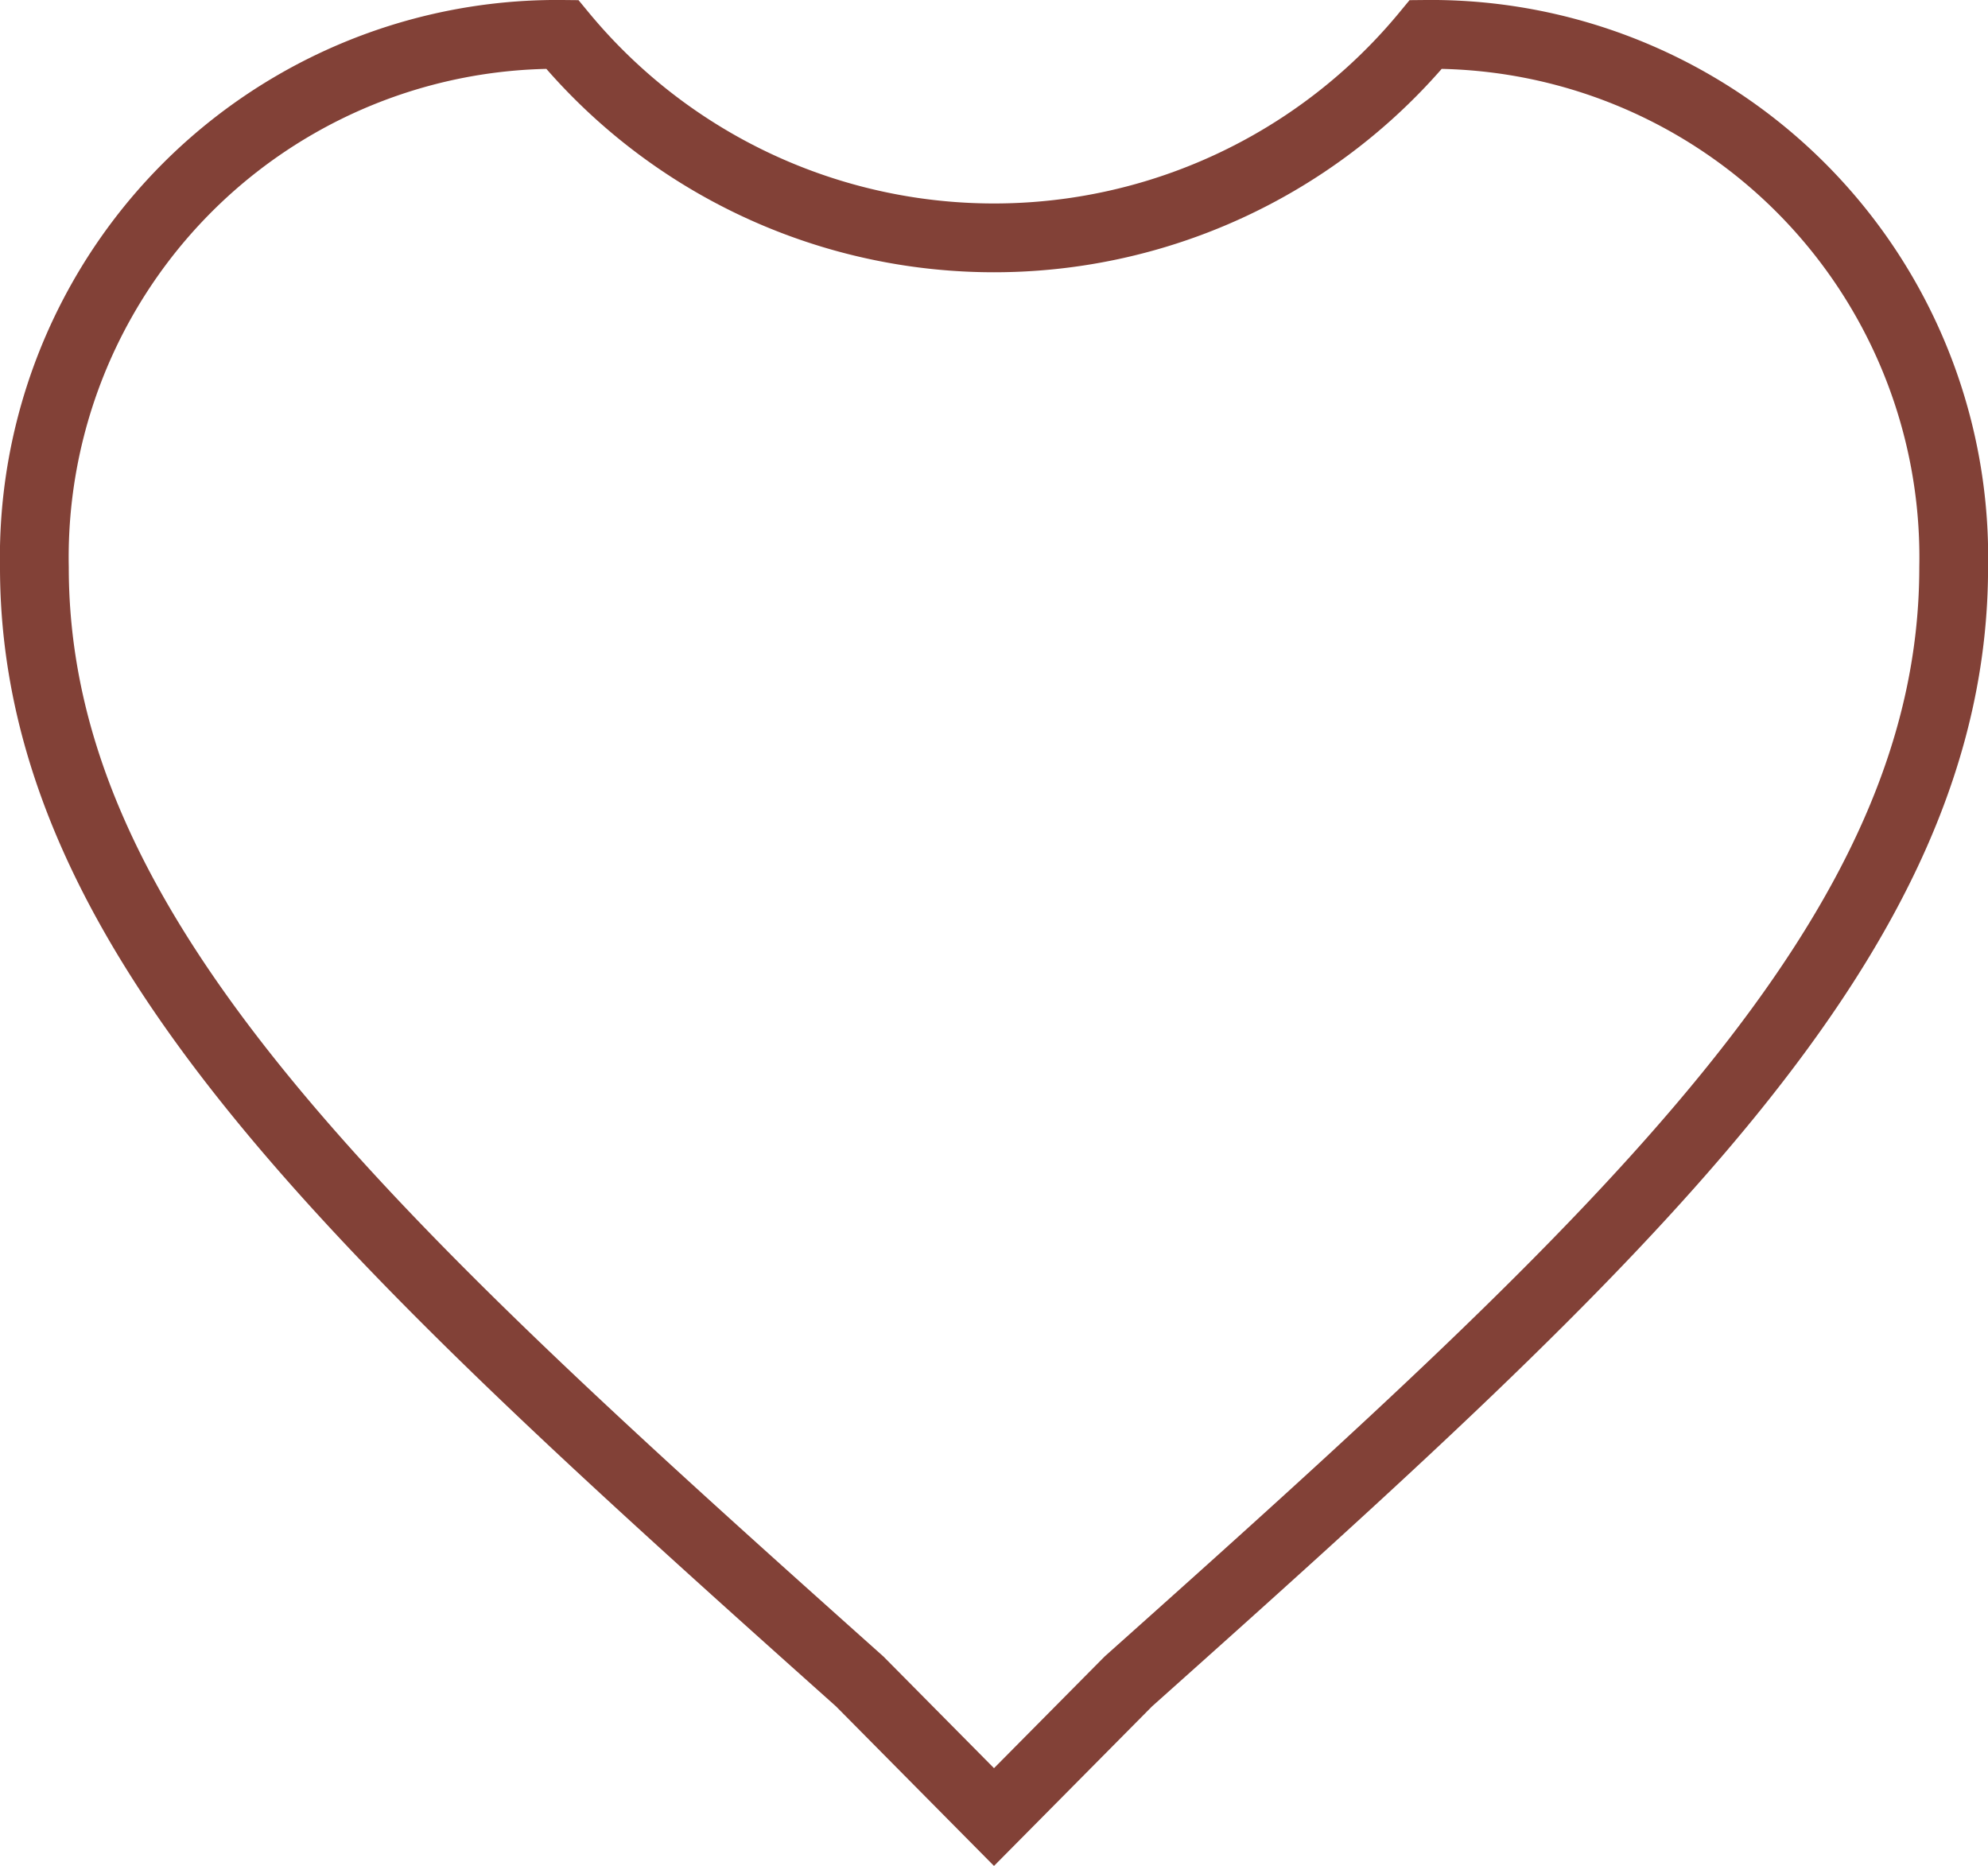 <svg xmlns="http://www.w3.org/2000/svg" width="28.904" height="27.122" viewBox="0 0 28.904 27.122">
  <path id="shortlist_icon" data-name="shortlist icon" d="M14284.952,427.911,14283,425.94c-7.255-6.478-12-10.843-12-16.195a7.6,7.6,0,0,1,7.674-7.746,8.143,8.143,0,0,0,12.557,0,7.6,7.6,0,0,1,7.674,7.746c0,5.351-4.743,9.717-12,16.195Z" transform="translate(-14270.5 -401.499)" fill="none" stroke="#824137" stroke-width="1"/>
</svg>
